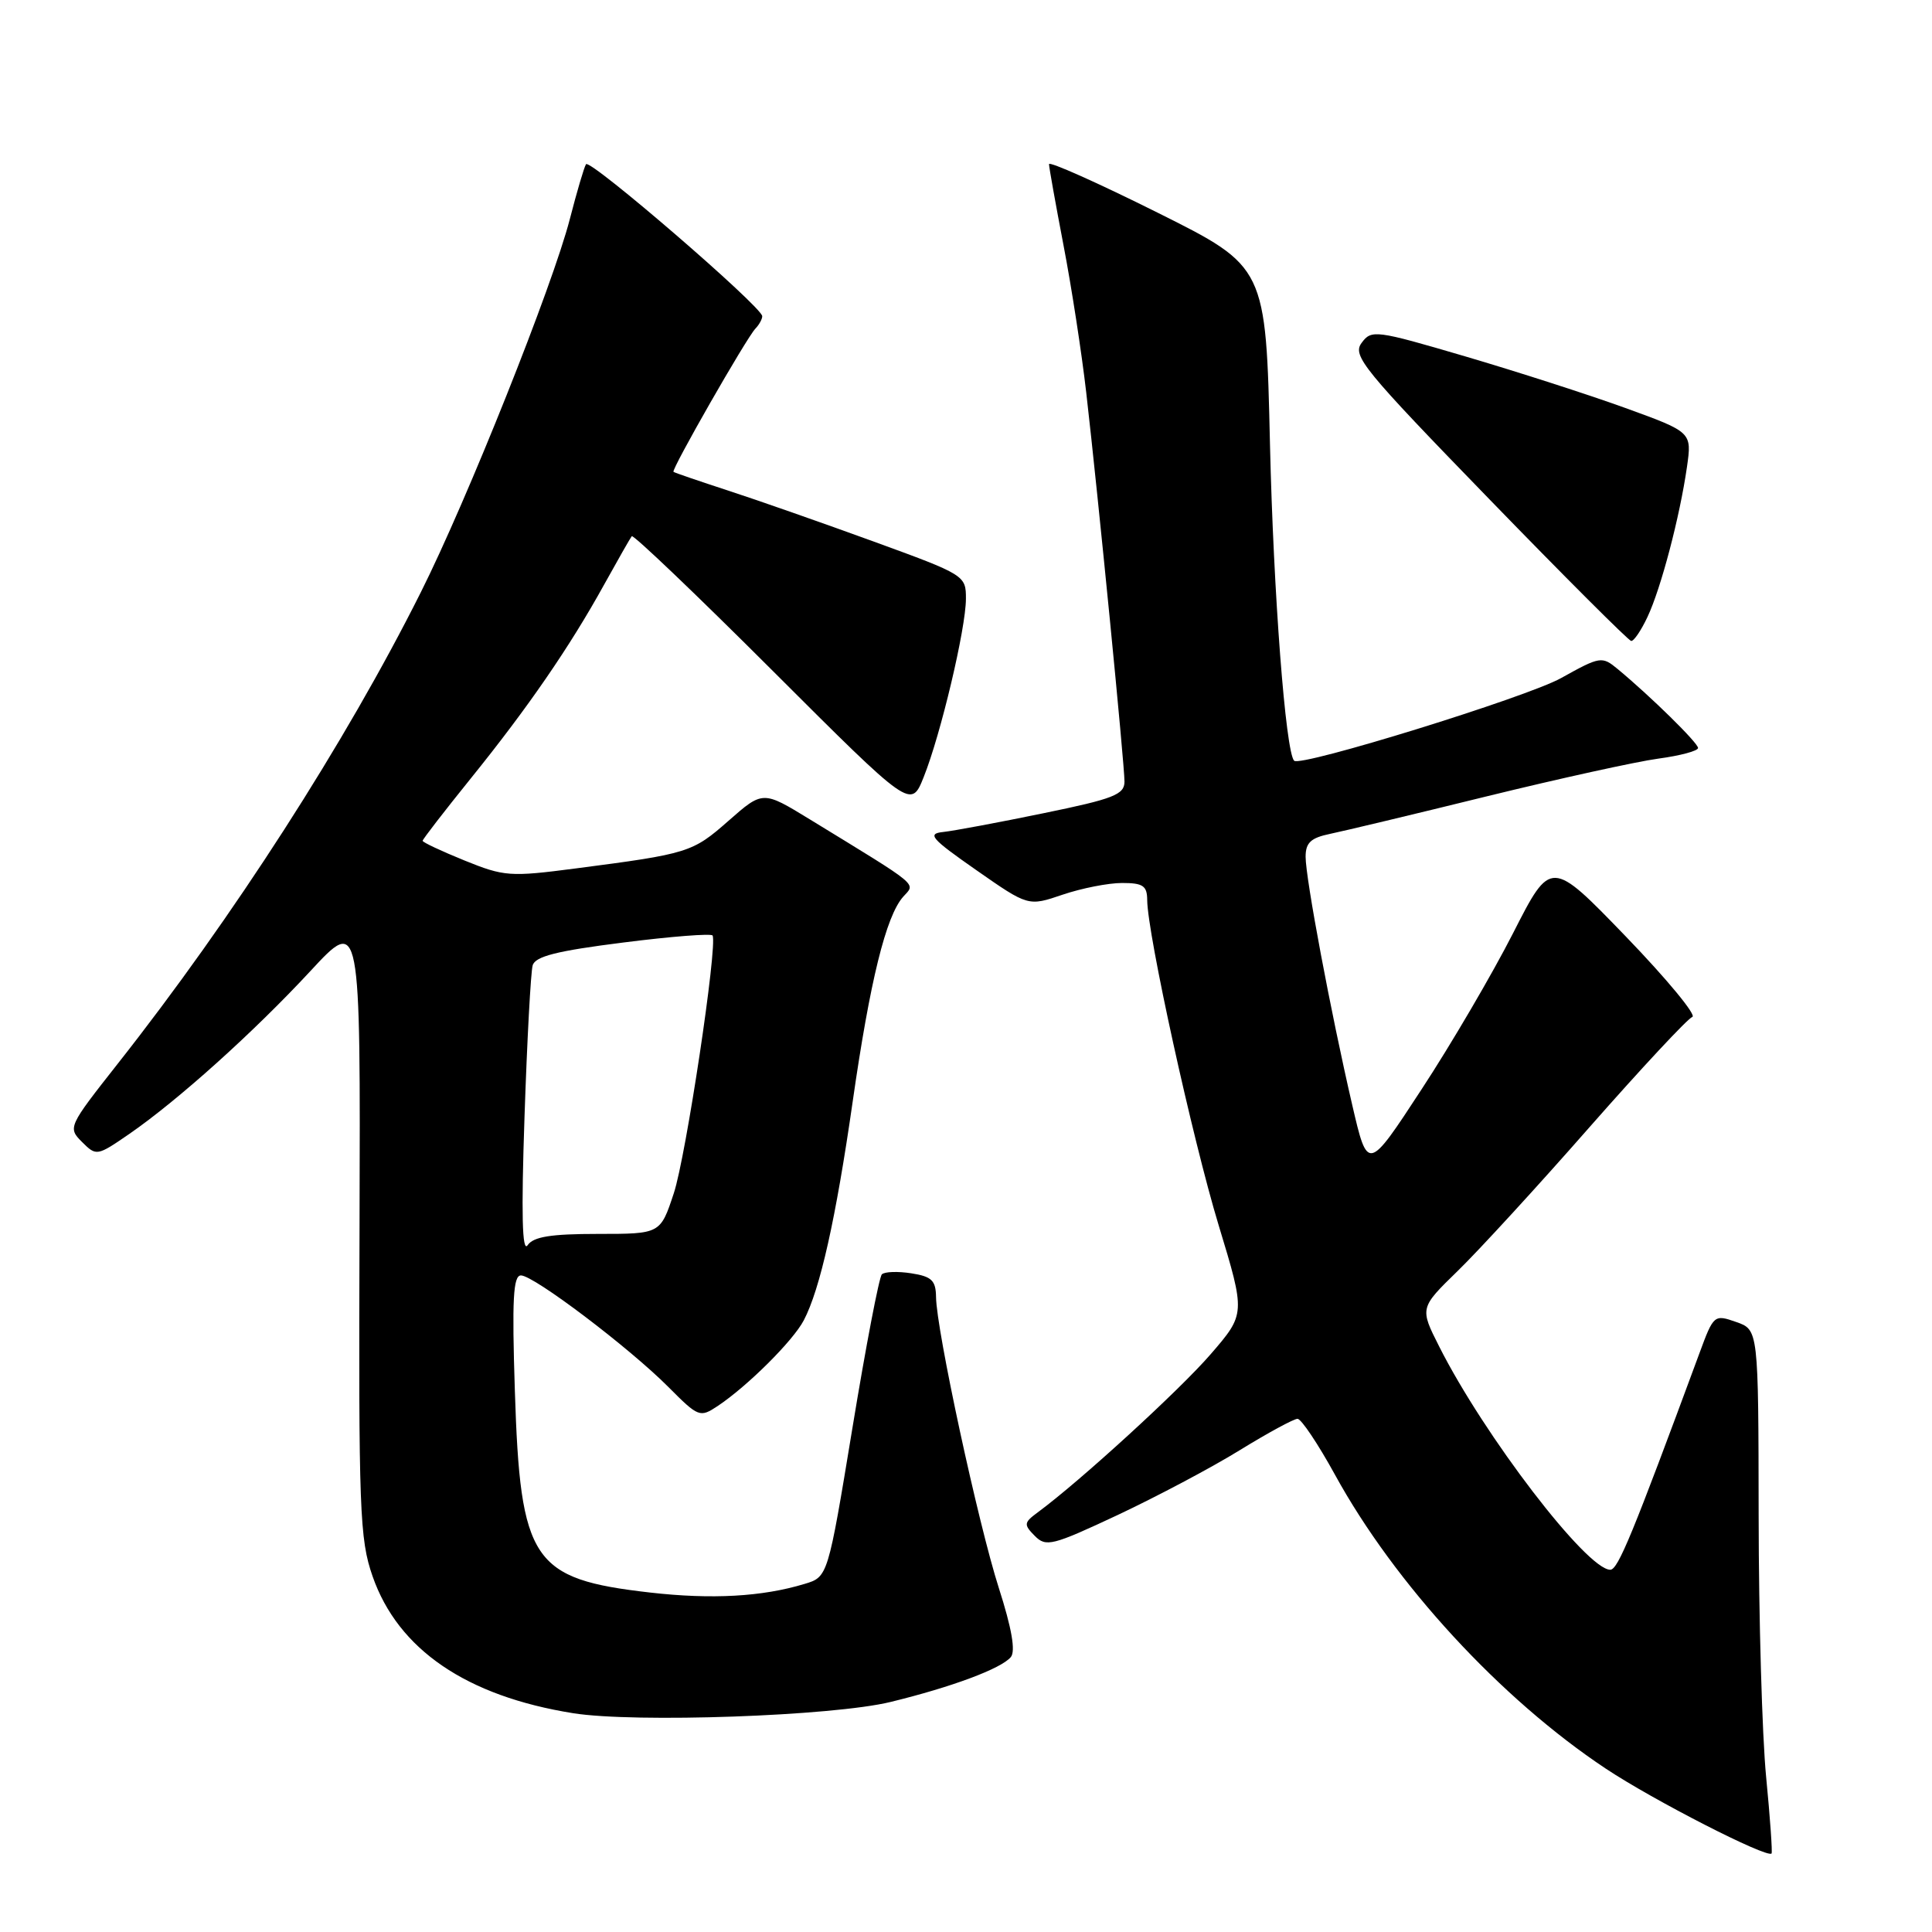 <?xml version="1.0" encoding="UTF-8" standalone="no"?>
<!DOCTYPE svg PUBLIC "-//W3C//DTD SVG 1.1//EN" "http://www.w3.org/Graphics/SVG/1.1/DTD/svg11.dtd" >
<svg xmlns="http://www.w3.org/2000/svg" xmlns:xlink="http://www.w3.org/1999/xlink" version="1.1" viewBox="0 0 256 256">
 <g >
 <path fill="currentColor"
d=" M 234.02 235.43 C 233.49 229.97 233.04 214.41 233.03 200.85 C 233.00 176.20 233.00 176.20 230.05 175.17 C 227.14 174.15 227.06 174.21 225.18 179.32 C 216.29 203.39 214.39 208.00 213.37 208.00 C 210.26 208.00 196.66 190.25 190.69 178.40 C 188.12 173.31 188.12 173.31 193.16 168.40 C 195.93 165.71 203.81 157.12 210.66 149.31 C 217.52 141.51 223.63 134.96 224.24 134.75 C 224.85 134.55 220.89 129.75 215.43 124.09 C 205.50 113.81 205.50 113.81 200.50 123.63 C 197.75 129.03 192.29 138.36 188.36 144.35 C 181.23 155.26 181.23 155.26 179.17 146.38 C 176.33 134.13 173.00 116.39 173.00 113.53 C 173.00 111.66 173.69 111.02 176.25 110.49 C 178.04 110.12 187.38 107.89 197.00 105.52 C 206.62 103.16 216.86 100.91 219.75 100.52 C 222.64 100.13 225.00 99.50 225.00 99.11 C 225.00 98.44 218.73 92.28 214.35 88.65 C 212.27 86.93 212.04 86.96 206.85 89.85 C 202.29 92.39 172.31 101.67 171.48 100.80 C 170.34 99.60 168.74 78.59 168.28 58.92 C 167.74 35.34 167.74 35.34 153.37 28.17 C 145.47 24.23 139.00 21.34 139.00 21.75 C 139.00 22.16 139.87 27.00 140.92 32.50 C 141.98 38.00 143.33 46.77 143.93 52.00 C 145.53 65.91 149.00 101.25 149.00 103.56 C 149.00 105.29 147.57 105.85 138.25 107.76 C 132.34 108.98 126.38 110.09 125.00 110.24 C 122.81 110.47 123.34 111.09 129.37 115.30 C 136.25 120.10 136.25 120.10 140.80 118.55 C 143.31 117.70 146.85 117.00 148.68 117.00 C 151.45 117.00 152.00 117.37 152.01 119.25 C 152.03 123.70 157.99 150.86 161.48 162.36 C 165.04 174.09 165.04 174.09 160.41 179.45 C 156.33 184.17 143.11 196.27 137.50 200.40 C 135.66 201.76 135.63 202.01 137.11 203.51 C 138.60 205.02 139.43 204.81 148.11 200.74 C 153.27 198.31 160.55 194.46 164.27 192.16 C 167.99 189.87 171.44 188.00 171.93 188.00 C 172.42 188.00 174.65 191.33 176.88 195.39 C 184.82 209.87 198.84 225.09 212.77 234.35 C 219.07 238.54 234.10 246.23 234.74 245.60 C 234.87 245.46 234.55 240.88 234.02 235.43 Z  M 118.00 225.52 C 126.12 223.54 132.67 221.10 133.94 219.57 C 134.59 218.79 134.06 215.75 132.36 210.45 C 129.62 201.91 124.07 176.20 124.03 171.86 C 124.00 169.67 123.46 169.14 120.75 168.72 C 118.96 168.44 117.21 168.50 116.85 168.86 C 116.49 169.21 114.73 178.38 112.95 189.22 C 109.70 208.95 109.70 208.95 106.60 209.88 C 100.99 211.58 94.31 211.95 86.14 211.02 C 70.50 209.23 68.94 206.92 68.22 184.25 C 67.83 172.18 68.00 169.00 69.03 169.00 C 70.73 169.00 83.39 178.58 88.59 183.81 C 92.55 187.79 92.75 187.86 95.09 186.31 C 99.05 183.67 105.07 177.68 106.50 174.96 C 108.67 170.83 110.76 161.47 112.98 146.00 C 115.28 129.97 117.40 121.37 119.68 118.82 C 121.33 116.98 122.14 117.65 107.29 108.56 C 101.08 104.76 101.08 104.76 96.52 108.77 C 91.76 112.96 91.22 113.13 76.30 115.07 C 67.57 116.21 66.81 116.15 61.55 114.02 C 58.50 112.78 56.00 111.61 56.00 111.41 C 56.00 111.21 58.87 107.50 62.37 103.16 C 69.93 93.80 75.49 85.72 80.03 77.50 C 81.86 74.20 83.51 71.30 83.71 71.05 C 83.91 70.80 92.32 78.83 102.39 88.89 C 120.71 107.19 120.71 107.19 122.40 102.95 C 124.66 97.30 127.98 83.28 127.99 79.36 C 128.00 76.25 127.88 76.17 115.75 71.75 C 109.01 69.30 100.35 66.26 96.50 65.01 C 92.65 63.75 89.38 62.64 89.24 62.52 C 88.91 62.26 98.89 44.81 100.09 43.55 C 100.59 43.03 101.00 42.29 101.00 41.90 C 101.00 40.68 78.14 20.96 77.65 21.76 C 77.39 22.17 76.43 25.44 75.51 29.01 C 73.24 37.83 61.90 66.25 55.75 78.50 C 45.79 98.38 30.89 121.55 15.60 140.95 C 9.04 149.28 8.97 149.42 10.87 151.32 C 12.77 153.21 12.85 153.20 17.15 150.24 C 23.59 145.79 33.62 136.77 41.14 128.66 C 47.77 121.50 47.77 121.50 47.64 162.50 C 47.51 200.17 47.65 203.94 49.37 208.87 C 52.75 218.57 61.81 224.75 75.95 227.01 C 84.13 228.31 110.34 227.39 118.00 225.52 Z  M 218.30 81.75 C 220.09 77.96 222.58 68.49 223.53 61.88 C 224.19 57.26 224.19 57.26 215.34 54.05 C 210.48 52.29 200.94 49.22 194.14 47.22 C 182.23 43.72 181.72 43.66 180.41 45.45 C 179.17 47.14 180.65 48.95 197.28 66.08 C 207.30 76.41 215.79 84.89 216.14 84.93 C 216.49 84.97 217.46 83.54 218.30 81.75 Z  M 69.50 148.00 C 69.84 137.82 70.33 128.79 70.58 127.92 C 70.92 126.72 73.77 126.00 82.58 124.89 C 88.94 124.08 94.27 123.67 94.42 123.96 C 95.10 125.28 90.89 153.28 89.28 158.12 C 87.50 163.50 87.50 163.50 79.22 163.50 C 72.99 163.50 70.68 163.87 69.91 165.00 C 69.19 166.04 69.06 160.87 69.50 148.00 Z "/>
</g>
</svg>